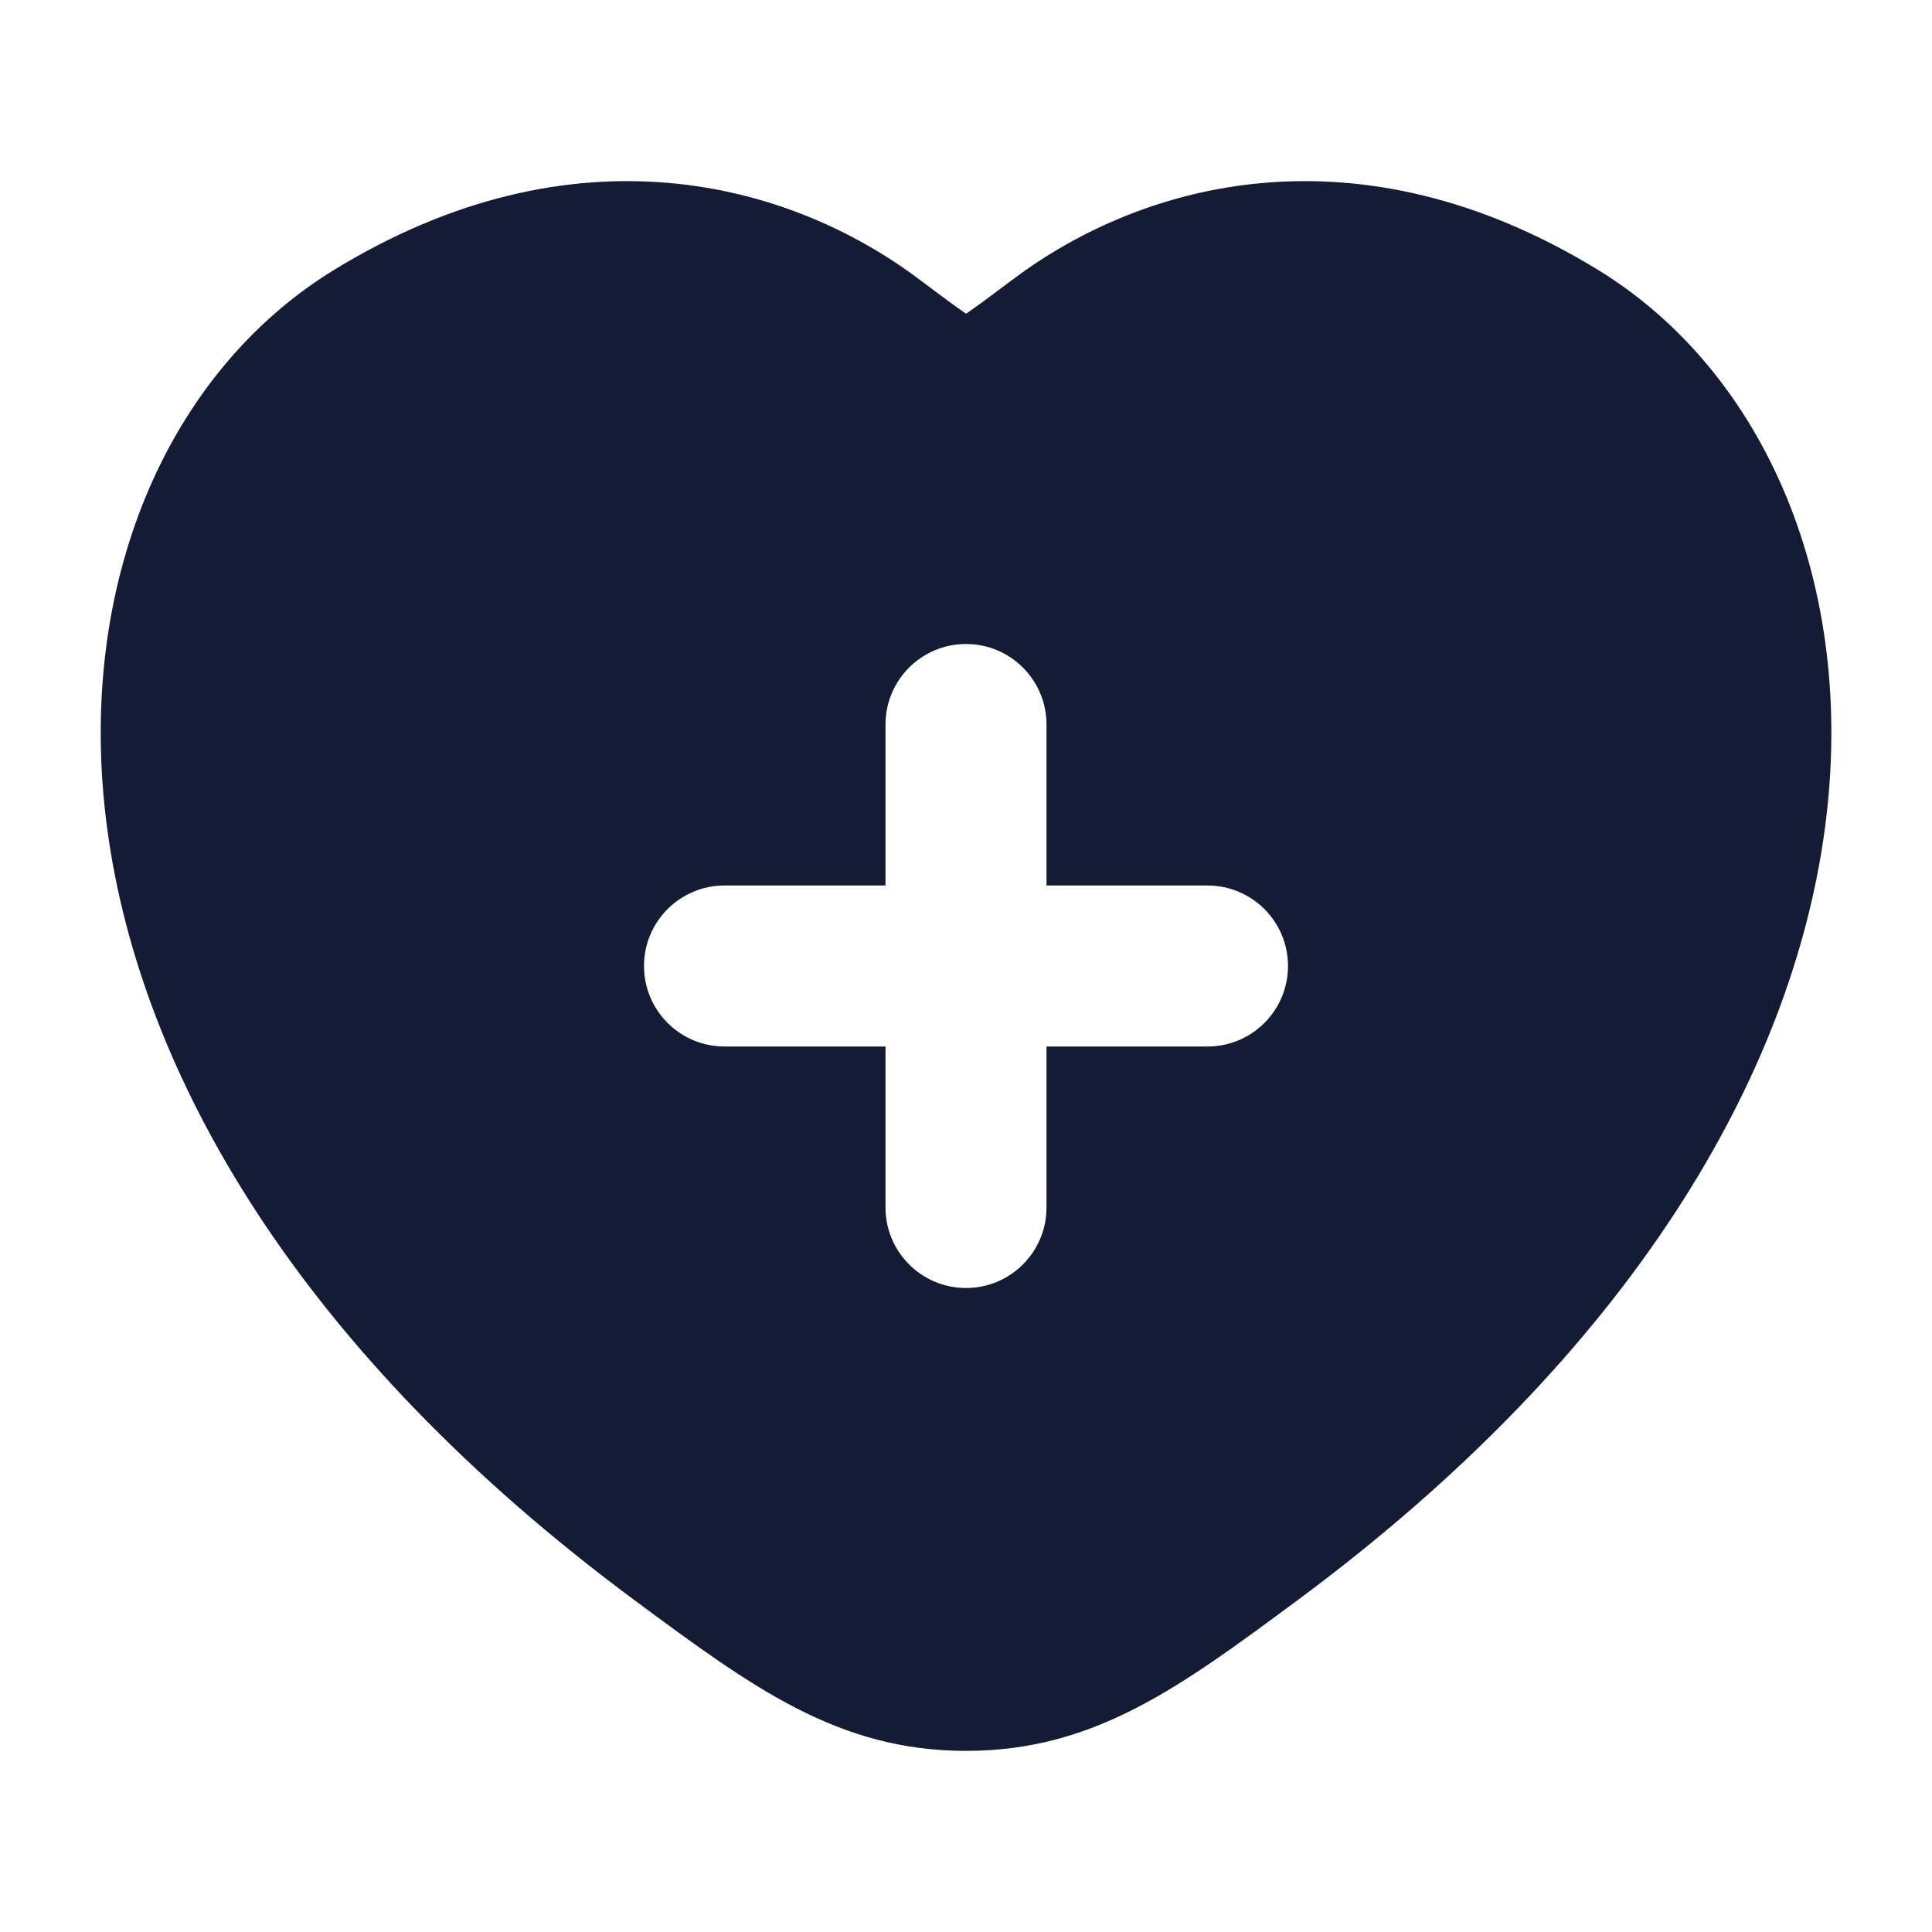 <svg width="24" height="24" viewBox="0 0 24 24" fill="none" xmlns="http://www.w3.org/2000/svg">
<path fill-rule="evenodd" clip-rule="evenodd" d="M12.585 3.469C14.2 2.255 16.874 1.527 19.855 3.355C21.916 4.62 23.076 7.261 22.669 10.295C22.26 13.344 20.287 16.793 16.107 19.887C14.656 20.961 13.591 21.75 12.001 21.75C10.411 21.75 9.345 20.961 7.894 19.887C3.714 16.793 1.741 13.344 1.332 10.295C0.925 7.261 2.085 4.62 4.146 3.355C7.127 1.527 9.801 2.255 11.417 3.469C11.682 3.668 11.865 3.805 12.001 3.897C12.136 3.805 12.319 3.668 12.585 3.469ZM11 9C11 8.448 11.448 8 12 8C12.553 8 13 8.448 13 9L13 11H15C15.553 11 16 11.448 16 12C16 12.552 15.553 13 15 13H13V15C13 15.552 12.553 16 12 16C11.448 16 11 15.552 11 15V13H9C8.448 13 8 12.552 8 12C8 11.448 8.448 11 9 11H11L11 9Z" fill="#141B34"/>
</svg>
